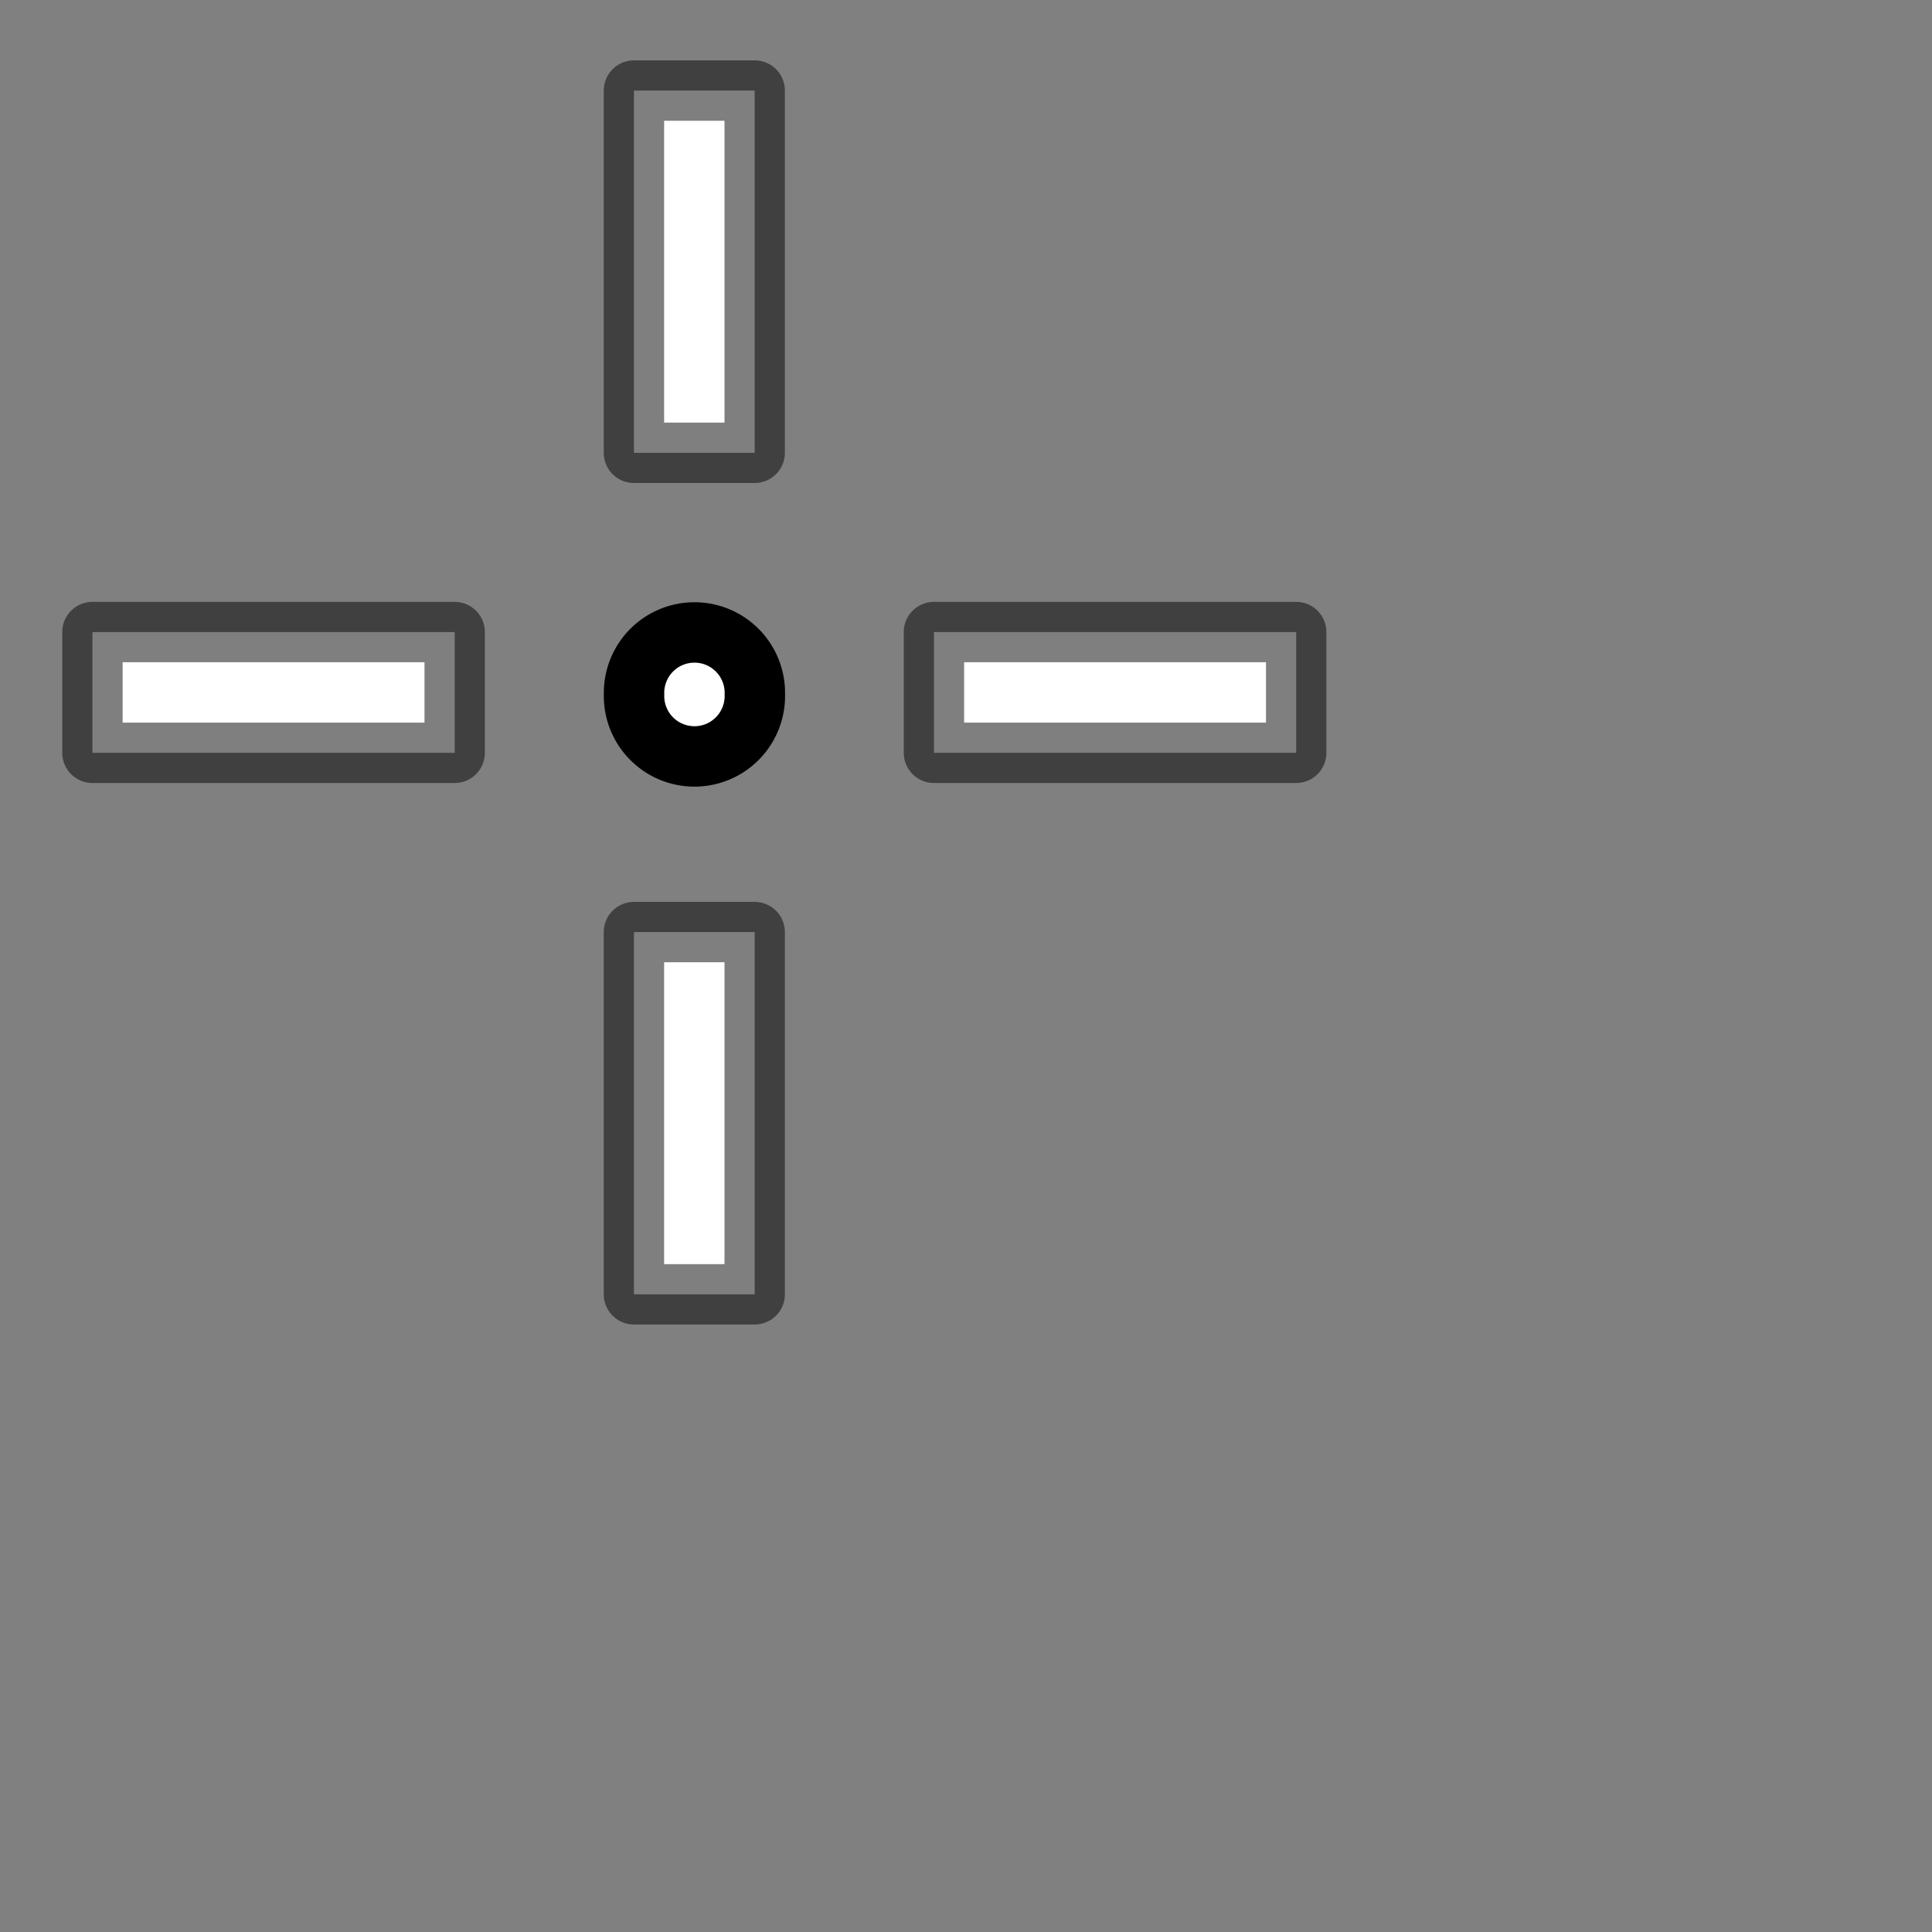 <?xml version="1.0" encoding="UTF-8" standalone="no"?>
<!-- Created with Inkscape (http://www.inkscape.org/) -->

<svg
   xmlns:dc="http://purl.org/dc/elements/1.1/"
   xmlns:cc="http://creativecommons.org/ns#"
   xmlns:rdf="http://www.w3.org/1999/02/22-rdf-syntax-ns#"
   xmlns:svg="http://www.w3.org/2000/svg"
   xmlns="http://www.w3.org/2000/svg"
   xmlns:sodipodi="http://sodipodi.sourceforge.net/DTD/sodipodi-0.dtd"
   xmlns:inkscape="http://www.inkscape.org/namespaces/inkscape"
   width="32px"
   height="32px"
   id="svg2985"
   version="1.1"
   inkscape:version="0.48.2 r9819"
   sodipodi:docname="wire.svg">
  <rect width="100%" height="100%" fill="#808080" stroke="none"/>
  <defs
     id="defs2987" />
  <sodipodi:namedview
     id="base"
     pagecolor="#ffffff"
     bordercolor="#666666"
     borderopacity="1.0"
     inkscape:pageopacity="0.0"
     inkscape:pageshadow="2"
     inkscape:zoom="32"
     inkscape:cx="11.5"
     inkscape:cy="20.598418"
     inkscape:current-layer="layer1"
     showgrid="true"
     inkscape:grid-bbox="true"
     inkscape:document-units="px"
     inkscape:window-width="1894"
     inkscape:window-height="1435"
     inkscape:window-x="307"
     inkscape:window-y="0"
     inkscape:window-maximized="0"
     inkscape:snap-global="false">
    <inkscape:grid
       type="xygrid"
       id="grid7730" />
  </sodipodi:namedview>
  <g
     id="layer1"
     inkscape:label="Layer 1"
     inkscape:groupmode="layer">
    <path
       sodipodi:type="arc"
       style="fill:#ffffff;fill-opacity:1;stroke:#000000;stroke-width:1.465;stroke-opacity:1"
       id="path8302"
       sodipodi:cx="11.60662"
       sodipodi:cy="11.532805"
       sodipodi:rx="1.4645578"
       sodipodi:ry="1.4645578"
       d="m 13.071,11.533 a 1.465,1.465 0 1 1 -2.929,0 1.465,1.465 0 1 1 2.929,0 z"
       transform="matrix(0.683,0,0,0.683,3.575,3.625)" />
    <rect
       style="fill:#ffffff;fill-opacity:1;stroke:#000000;stroke-width:1;stroke-linecap:butt;stroke-linejoin:round;stroke-miterlimit:4;stroke-opacity:0.502;stroke-dasharray:none"
       id="rect8304"
       width="2"
       height="6"
       x="10.5"
       y="1.5"
       ry="0"
       inkscape:transform-center-y="-6.96875" />
    <rect
       ry="0"
       y="-21.469"
       x="10.469"
       height="6"
       width="2"
       id="rect8306"
       style="fill:#ffffff;fill-opacity:1;stroke:#000000;stroke-width:1;stroke-linecap:butt;stroke-linejoin:round;stroke-miterlimit:4;stroke-opacity:0.502;stroke-dasharray:none"
       transform="matrix(0,1,-1,0,0,0)"
       inkscape:transform-center-x="-6.9687508" />
    <rect
       transform="scale(-1,-1)"
       style="fill:#ffffff;fill-opacity:1;stroke:#000000;stroke-width:1;stroke-linecap:butt;stroke-linejoin:round;stroke-miterlimit:4;stroke-opacity:0.502;stroke-dasharray:none"
       id="rect8308"
       width="2"
       height="6"
       x="-12.5"
       y="-21.438"
       ry="0"
       inkscape:transform-center-y="6.9687499" />
    <rect
       ry="0"
       y="1.531"
       x="-12.469"
       height="6"
       width="2"
       id="rect8310"
       style="fill:#ffffff;fill-opacity:1;stroke:#000000;stroke-width:1;stroke-linecap:butt;stroke-linejoin:round;stroke-miterlimit:4;stroke-opacity:0.502;stroke-dasharray:none"
       transform="matrix(0,-1,1,0,0,0)"
       inkscape:transform-center-x="6.9687499" />
  </g>
</svg>
